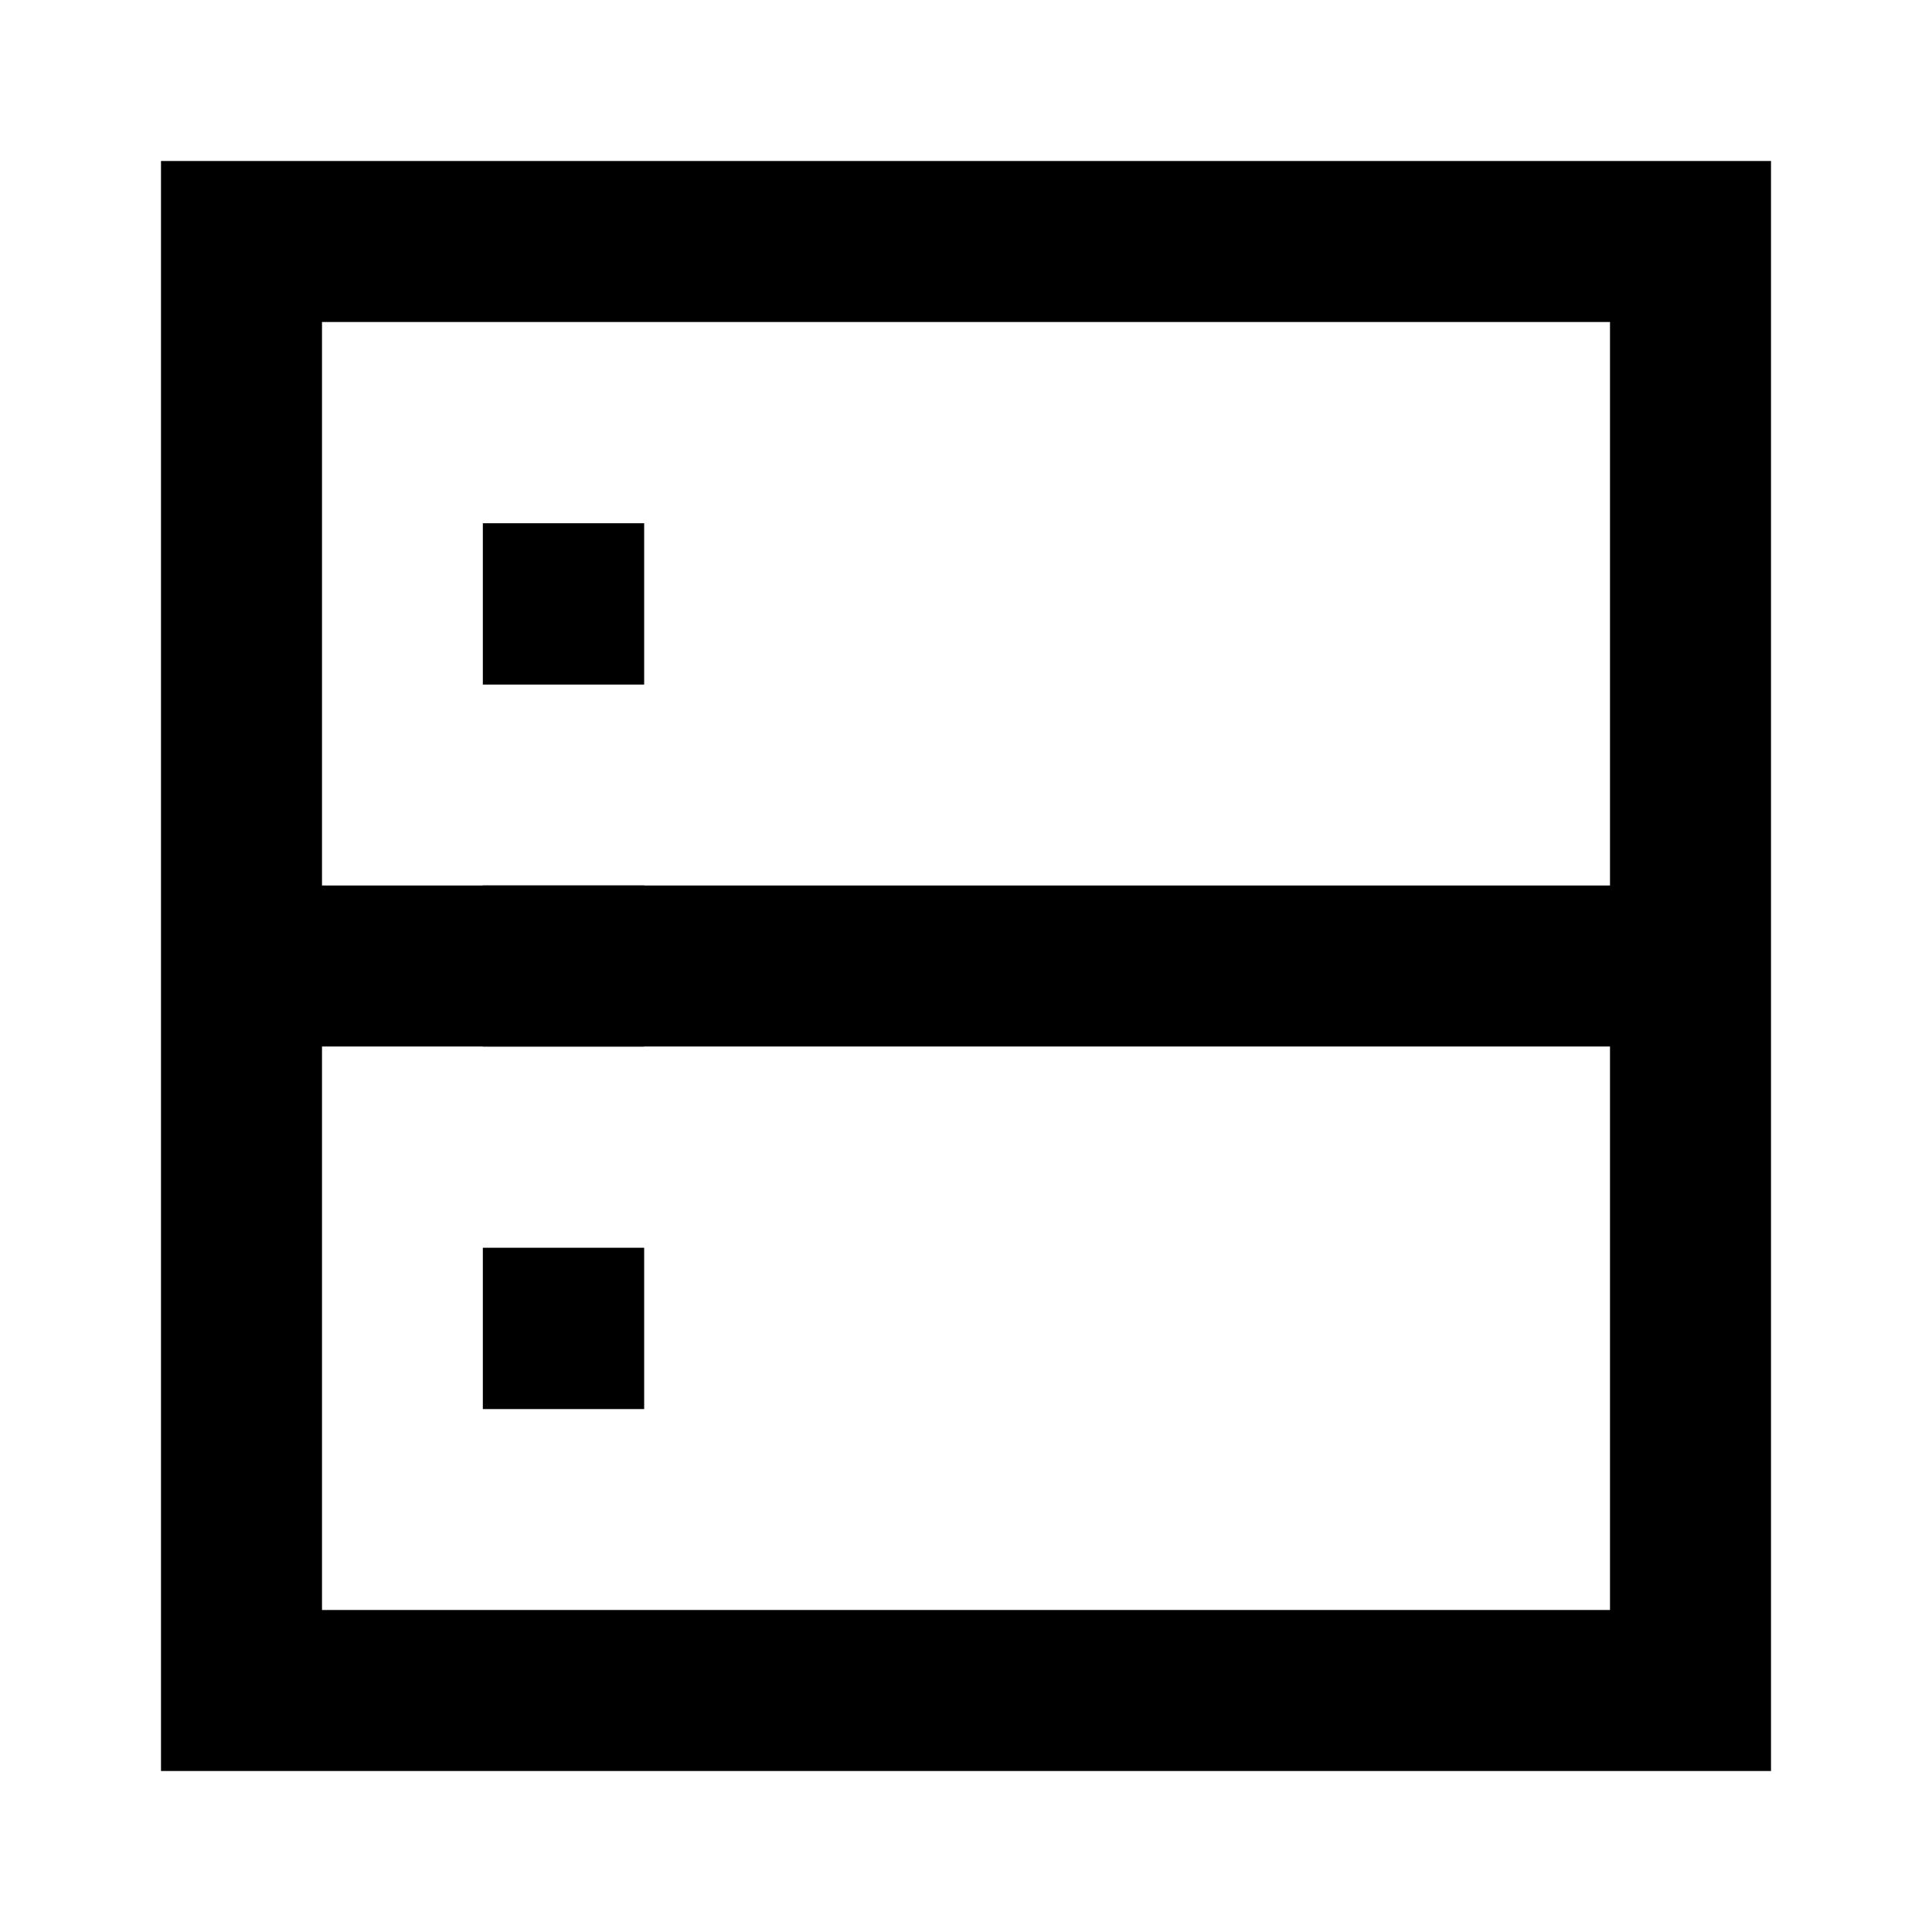 <svg width="24" height="24" viewBox="0 0 24 24" fill="none" xmlns="http://www.w3.org/2000/svg">
    <path
        d="M2 2H22V22H2V2ZM4 4V11H5.998V10.998H8.002V11H20V4H4ZM20 13H8.002V13.002H5.998V13H4V20H20V13ZM5.998 6.5H8.002V8.504H5.998V6.5ZM5.998 15.5H8.002V17.504H5.998V15.5Z"
        fill="black" />
</svg>